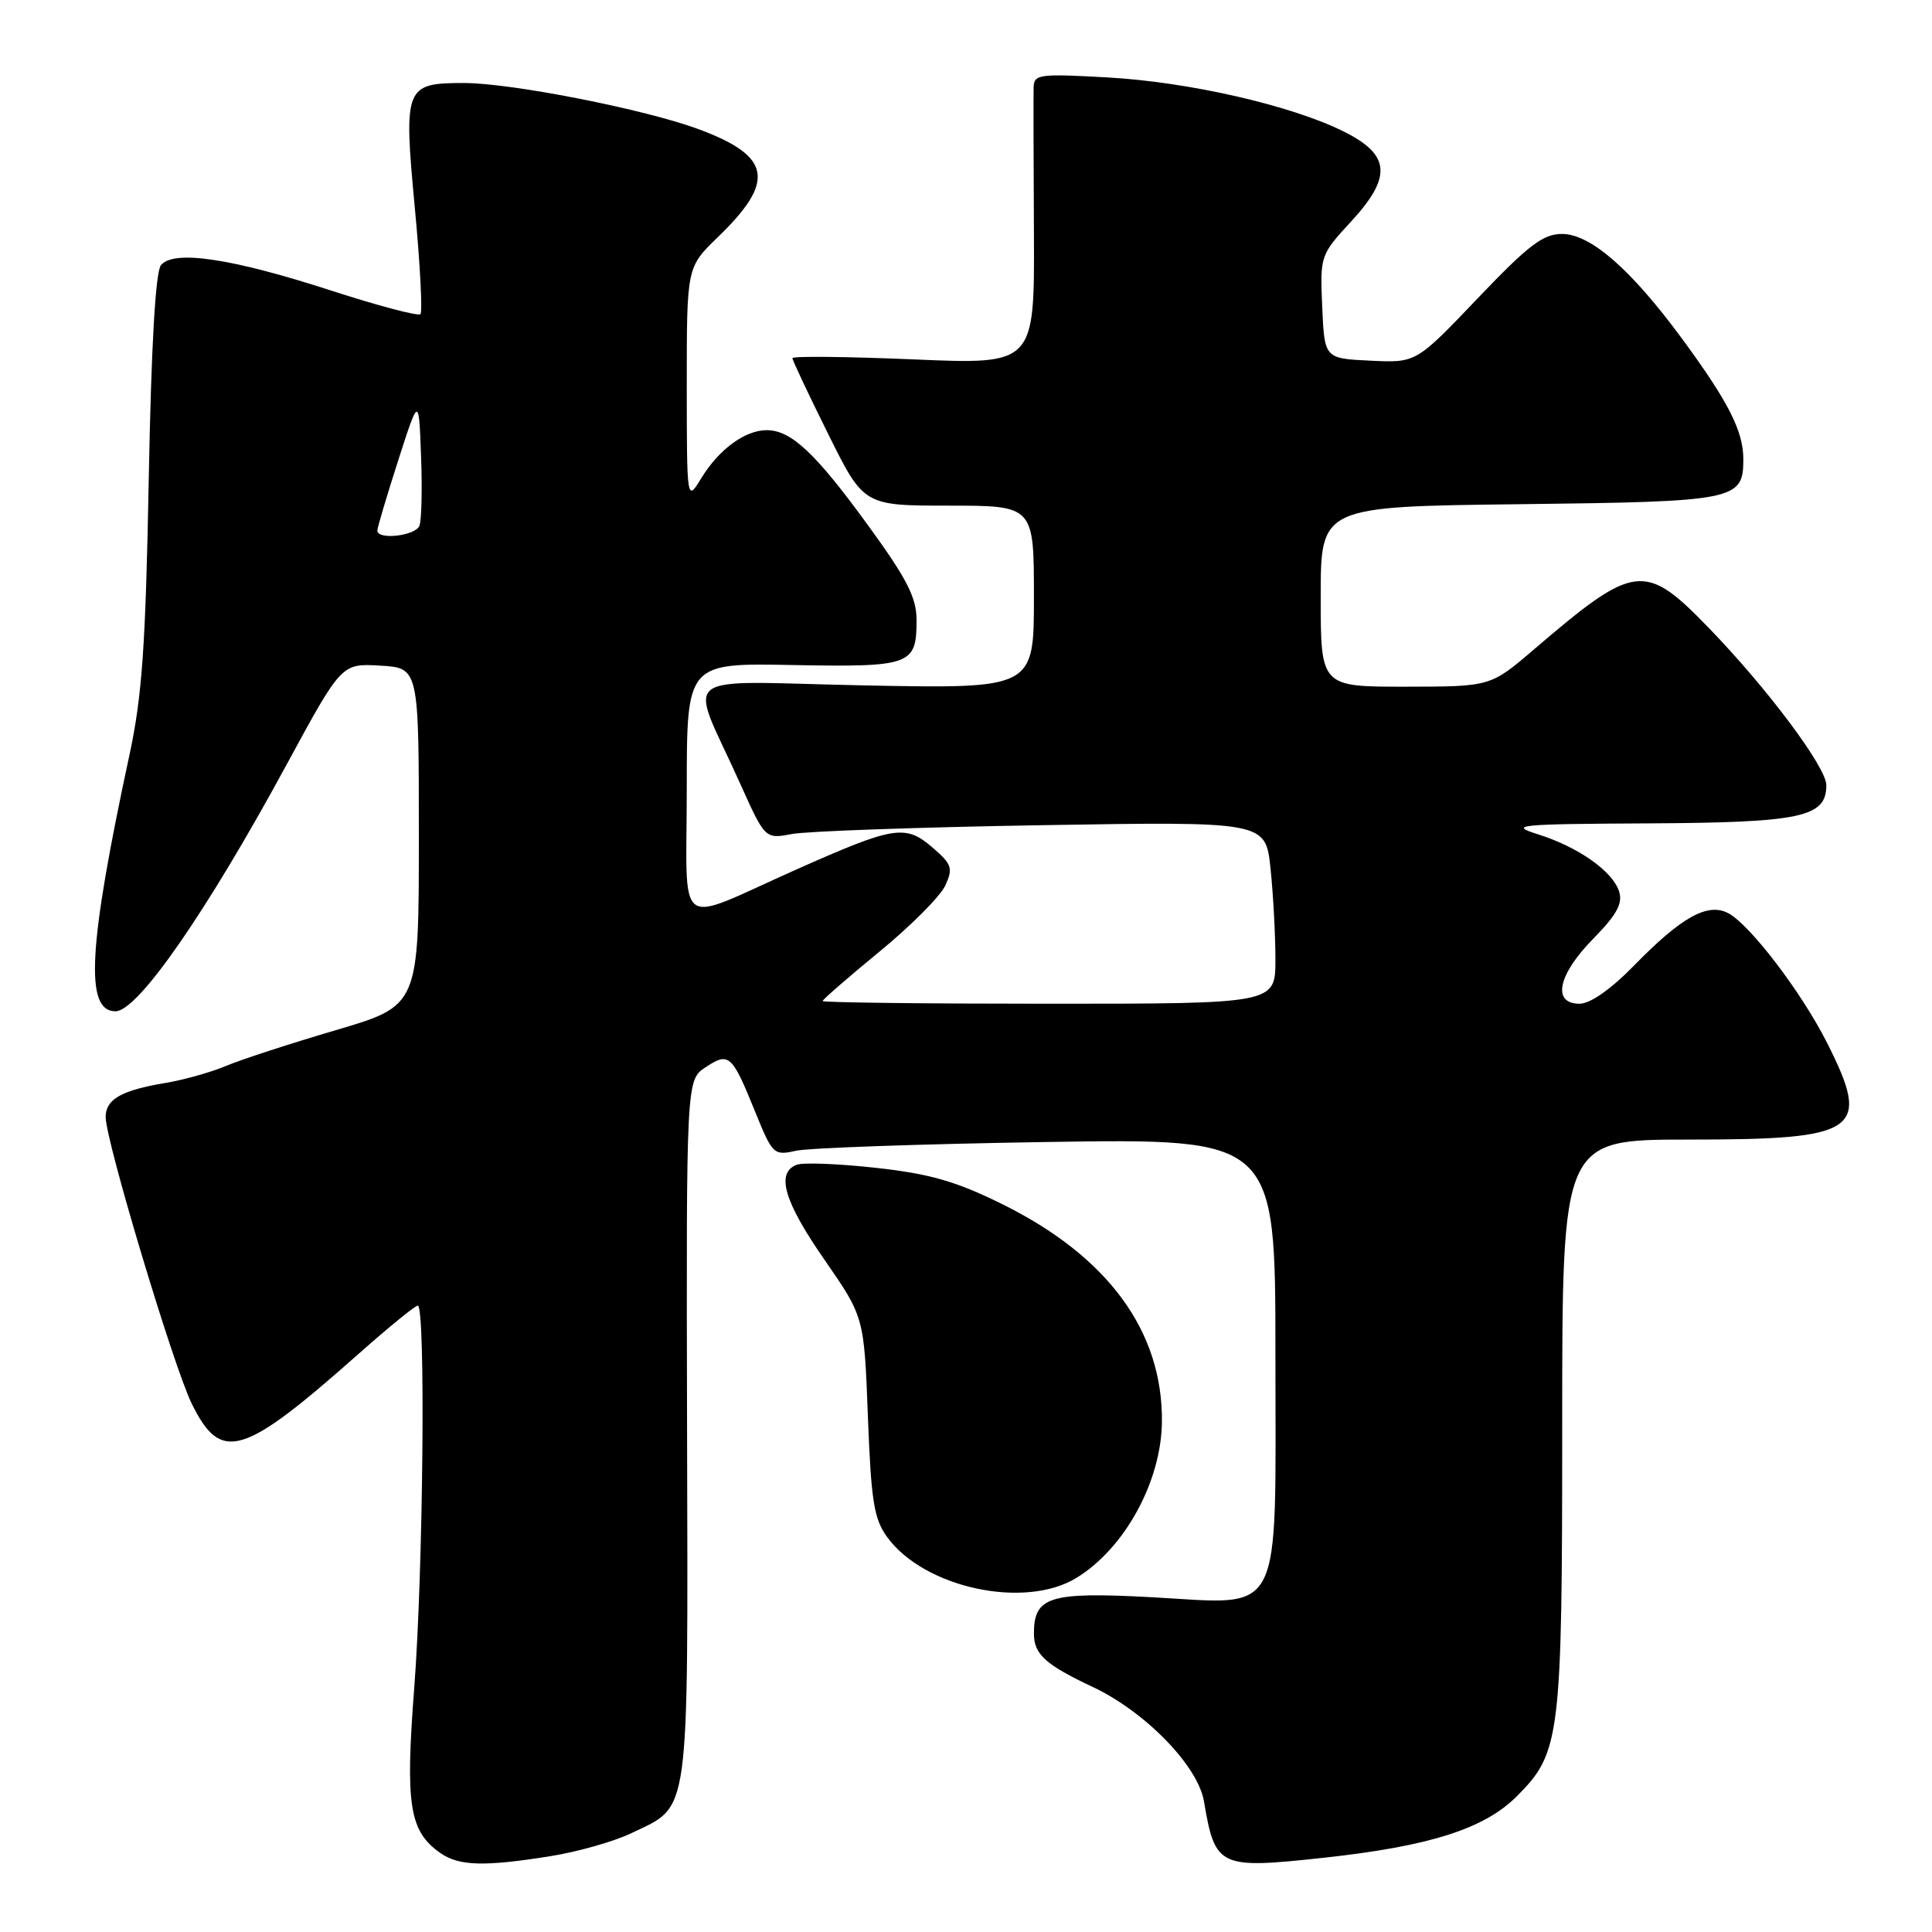 <?xml version="1.0" encoding="UTF-8" standalone="no"?>
<!DOCTYPE svg PUBLIC "-//W3C//DTD SVG 1.1//EN" "http://www.w3.org/Graphics/SVG/1.1/DTD/svg11.dtd" >
<svg xmlns="http://www.w3.org/2000/svg" xmlns:xlink="http://www.w3.org/1999/xlink" version="1.1" viewBox="0 0 256 256">
 <g >
 <path fill="currentColor"
d=" M 73.00 245.94 C 76.58 245.37 81.38 244.00 83.67 242.90 C 91.50 239.14 91.16 241.59 91.04 189.47 C 90.93 143.09 90.93 143.09 93.52 141.40 C 96.60 139.37 96.99 139.73 100.07 147.33 C 102.36 152.98 102.53 153.14 105.47 152.48 C 107.14 152.11 122.11 151.58 138.75 151.32 C 169.00 150.85 169.00 150.85 169.00 179.42 C 169.00 215.12 170.30 212.59 152.44 211.63 C 139.06 210.92 137.00 211.56 137.00 216.45 C 137.00 219.20 138.51 220.57 144.79 223.53 C 151.76 226.81 158.73 233.98 159.53 238.68 C 161.01 247.44 161.51 247.67 175.41 246.16 C 189.41 244.64 196.67 242.33 200.96 238.04 C 206.77 232.23 207.00 230.38 207.00 188.63 C 207.00 151.00 207.00 151.00 223.78 151.00 C 246.39 151.00 248.00 149.88 242.09 138.17 C 238.71 131.48 231.91 122.56 229.02 121.01 C 226.30 119.56 222.83 121.48 216.54 127.92 C 213.43 131.10 210.72 133.00 209.29 133.00 C 205.62 133.00 206.43 129.15 211.10 124.40 C 214.22 121.22 215.05 119.72 214.54 118.13 C 213.69 115.44 209.13 112.23 203.76 110.54 C 199.85 109.31 201.08 109.19 218.53 109.10 C 238.70 108.99 242.00 108.28 242.00 104.04 C 242.00 101.67 234.21 91.25 226.47 83.25 C 217.93 74.43 216.65 74.59 203.26 86.05 C 197.50 90.98 197.50 90.98 186.25 90.99 C 175.00 91.00 175.00 91.00 175.00 79.06 C 175.00 67.12 175.00 67.12 201.35 66.81 C 230.08 66.47 231.00 66.29 231.00 60.83 C 231.00 57.12 229.01 53.21 222.85 44.84 C 216.08 35.65 210.75 31.00 206.96 31.00 C 204.46 31.00 202.51 32.49 195.79 39.54 C 187.64 48.09 187.64 48.09 181.57 47.79 C 175.50 47.50 175.50 47.50 175.20 40.66 C 174.91 33.89 174.94 33.79 179.01 29.37 C 184.50 23.42 184.25 20.50 178.00 17.40 C 171.07 13.96 157.53 10.86 146.75 10.26 C 137.66 9.75 137.00 9.84 136.96 11.60 C 136.93 12.65 136.95 21.33 137.00 30.91 C 137.08 48.31 137.08 48.31 121.04 47.62 C 112.22 47.25 105.00 47.17 105.00 47.46 C 105.00 47.74 107.13 52.25 109.73 57.49 C 114.45 67.00 114.45 67.00 125.73 67.00 C 137.00 67.00 137.00 67.00 137.00 79.13 C 137.00 91.26 137.00 91.26 114.56 90.82 C 89.02 90.31 91.23 88.57 98.08 103.84 C 101.38 111.18 101.38 111.18 104.94 110.51 C 106.90 110.14 121.82 109.61 138.10 109.34 C 167.70 108.85 167.70 108.85 168.35 115.07 C 168.71 118.49 169.00 123.93 169.00 127.15 C 169.00 133.00 169.00 133.00 139.00 133.00 C 122.50 133.00 109.00 132.84 109.00 132.64 C 109.00 132.45 112.39 129.50 116.54 126.09 C 120.69 122.69 124.61 118.75 125.26 117.33 C 126.31 115.03 126.13 114.51 123.55 112.29 C 119.96 109.20 118.48 109.44 105.35 115.29 C 89.19 122.48 91.00 123.84 91.00 104.49 C 91.00 87.85 91.00 87.85 105.01 88.12 C 120.69 88.41 121.45 88.14 121.45 82.20 C 121.45 79.19 120.21 76.75 115.08 69.69 C 108.07 60.04 104.84 57.00 101.59 57.00 C 98.72 57.00 95.25 59.55 92.92 63.37 C 91.01 66.50 91.01 66.50 91.00 50.95 C 91.00 35.41 91.00 35.41 95.09 31.45 C 102.80 24.01 102.24 20.72 92.61 17.13 C 85.54 14.50 67.80 11.00 61.48 11.00 C 53.65 11.00 53.46 11.47 54.97 27.58 C 55.67 35.01 56.00 41.34 55.71 41.63 C 55.41 41.92 50.07 40.51 43.84 38.49 C 30.68 34.22 23.00 33.08 21.33 35.13 C 20.60 36.03 20.04 45.88 19.71 63.50 C 19.30 85.56 18.83 92.24 17.16 100.00 C 11.67 125.51 11.21 134.00 15.30 134.00 C 18.27 134.00 27.37 120.87 38.04 101.20 C 45.26 87.90 45.26 87.90 50.38 88.20 C 55.50 88.50 55.50 88.50 55.50 110.88 C 55.50 133.26 55.50 133.26 44.50 136.50 C 38.45 138.28 31.88 140.42 29.90 141.26 C 27.92 142.09 24.32 143.10 21.90 143.50 C 16.09 144.47 14.00 145.66 14.00 148.01 C 14.00 151.15 23.00 181.11 25.41 186.00 C 29.30 193.89 32.13 193.04 47.61 179.31 C 51.53 175.84 55.01 173.00 55.36 173.00 C 56.41 173.00 56.08 208.13 54.89 223.63 C 53.69 239.23 54.23 242.65 58.36 245.54 C 60.82 247.26 64.18 247.36 73.00 245.94 Z  M 142.63 209.08 C 149.01 205.19 153.87 196.33 153.96 188.43 C 154.09 176.40 146.82 166.48 132.79 159.55 C 126.71 156.54 123.24 155.54 116.11 154.75 C 111.16 154.20 106.41 154.01 105.56 154.34 C 102.78 155.41 103.89 159.21 109.25 166.93 C 114.50 174.50 114.50 174.50 115.00 187.68 C 115.43 198.91 115.80 201.27 117.56 203.68 C 122.47 210.41 135.76 213.28 142.63 209.08 Z  M 50.00 70.30 C 50.00 69.92 51.24 65.75 52.75 61.05 C 55.50 52.50 55.50 52.50 55.79 60.41 C 55.96 64.76 55.86 68.93 55.58 69.66 C 55.06 71.01 50.00 71.59 50.00 70.30 Z "/>
</g>
</svg>